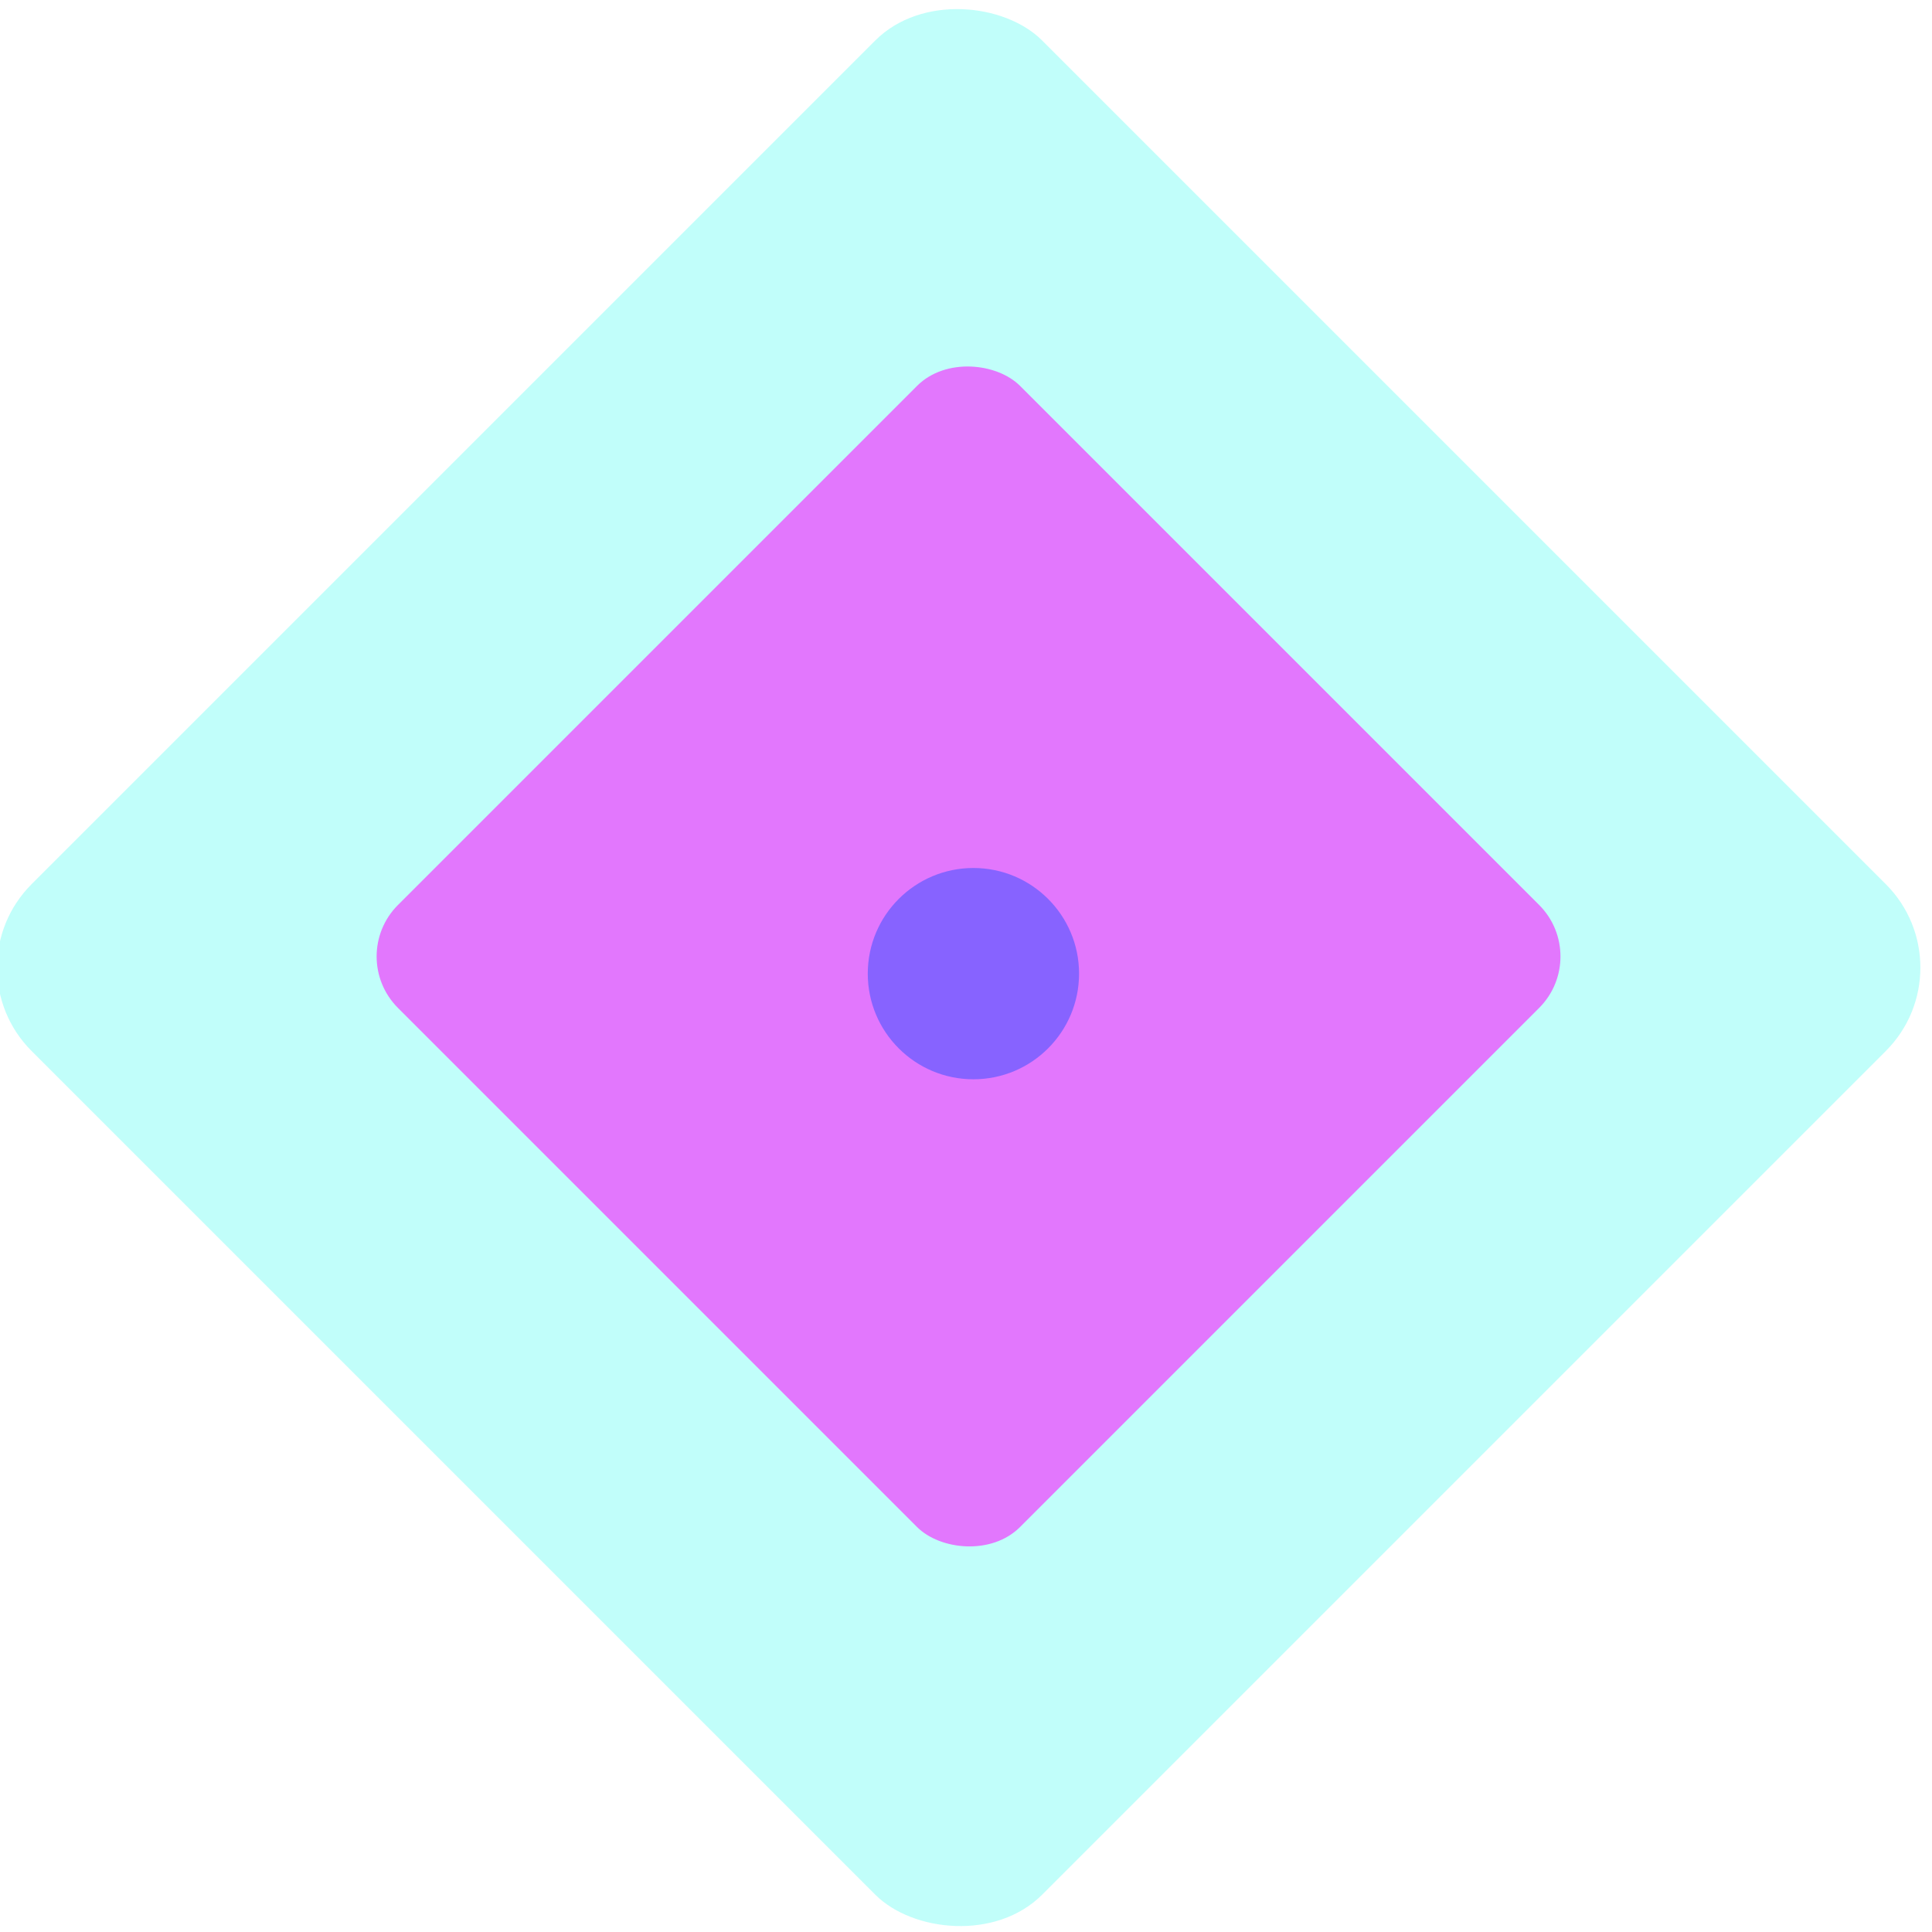 <?xml version="1.0" encoding="UTF-8" standalone="no"?>
<!-- Created with Inkscape (http://www.inkscape.org/) -->

<svg
   width="32"
   height="32"
   viewBox="0 0 8.467 8.467"
   version="1.1"
   id="svg1"
   xmlns="http://www.w3.org/2000/svg"
   xmlns:svg="http://www.w3.org/2000/svg">
  <defs
     id="defs1" />
  <g
     id="layer1"
     transform="translate(-92.34,-126.206)">
    <rect
       class="cls-1"
       x="-27.11"
       y="157.397"
       width="6.264"
       height="6.264"
       rx="0.517"
       ry="0.517"
       transform="matrix(0.707,-0.707,0.707,0.707,0,0)"
       id="rect13"
       style="fill:#66fcf1;fill-opacity:0.406;stroke-width:0.338" />
    <rect
       class="cls-1"
       x="-25.841"
       y="158.597"
       width="3.856"
       height="3.856"
       rx="0.319"
       ry="0.319"
       transform="matrix(0.707,-0.707,0.707,0.707,0,0)"
       id="rect13-2"
       style="fill:#ff00ff;fill-opacity:0.535;stroke-width:0.208" />
    <circle
       style="fill:#7b61ff;fill-opacity:0.876;stroke-width:0.265"
       id="path25"
       cx="96.606"
       cy="130.473"
       r="0.463" />
  </g>
</svg>

